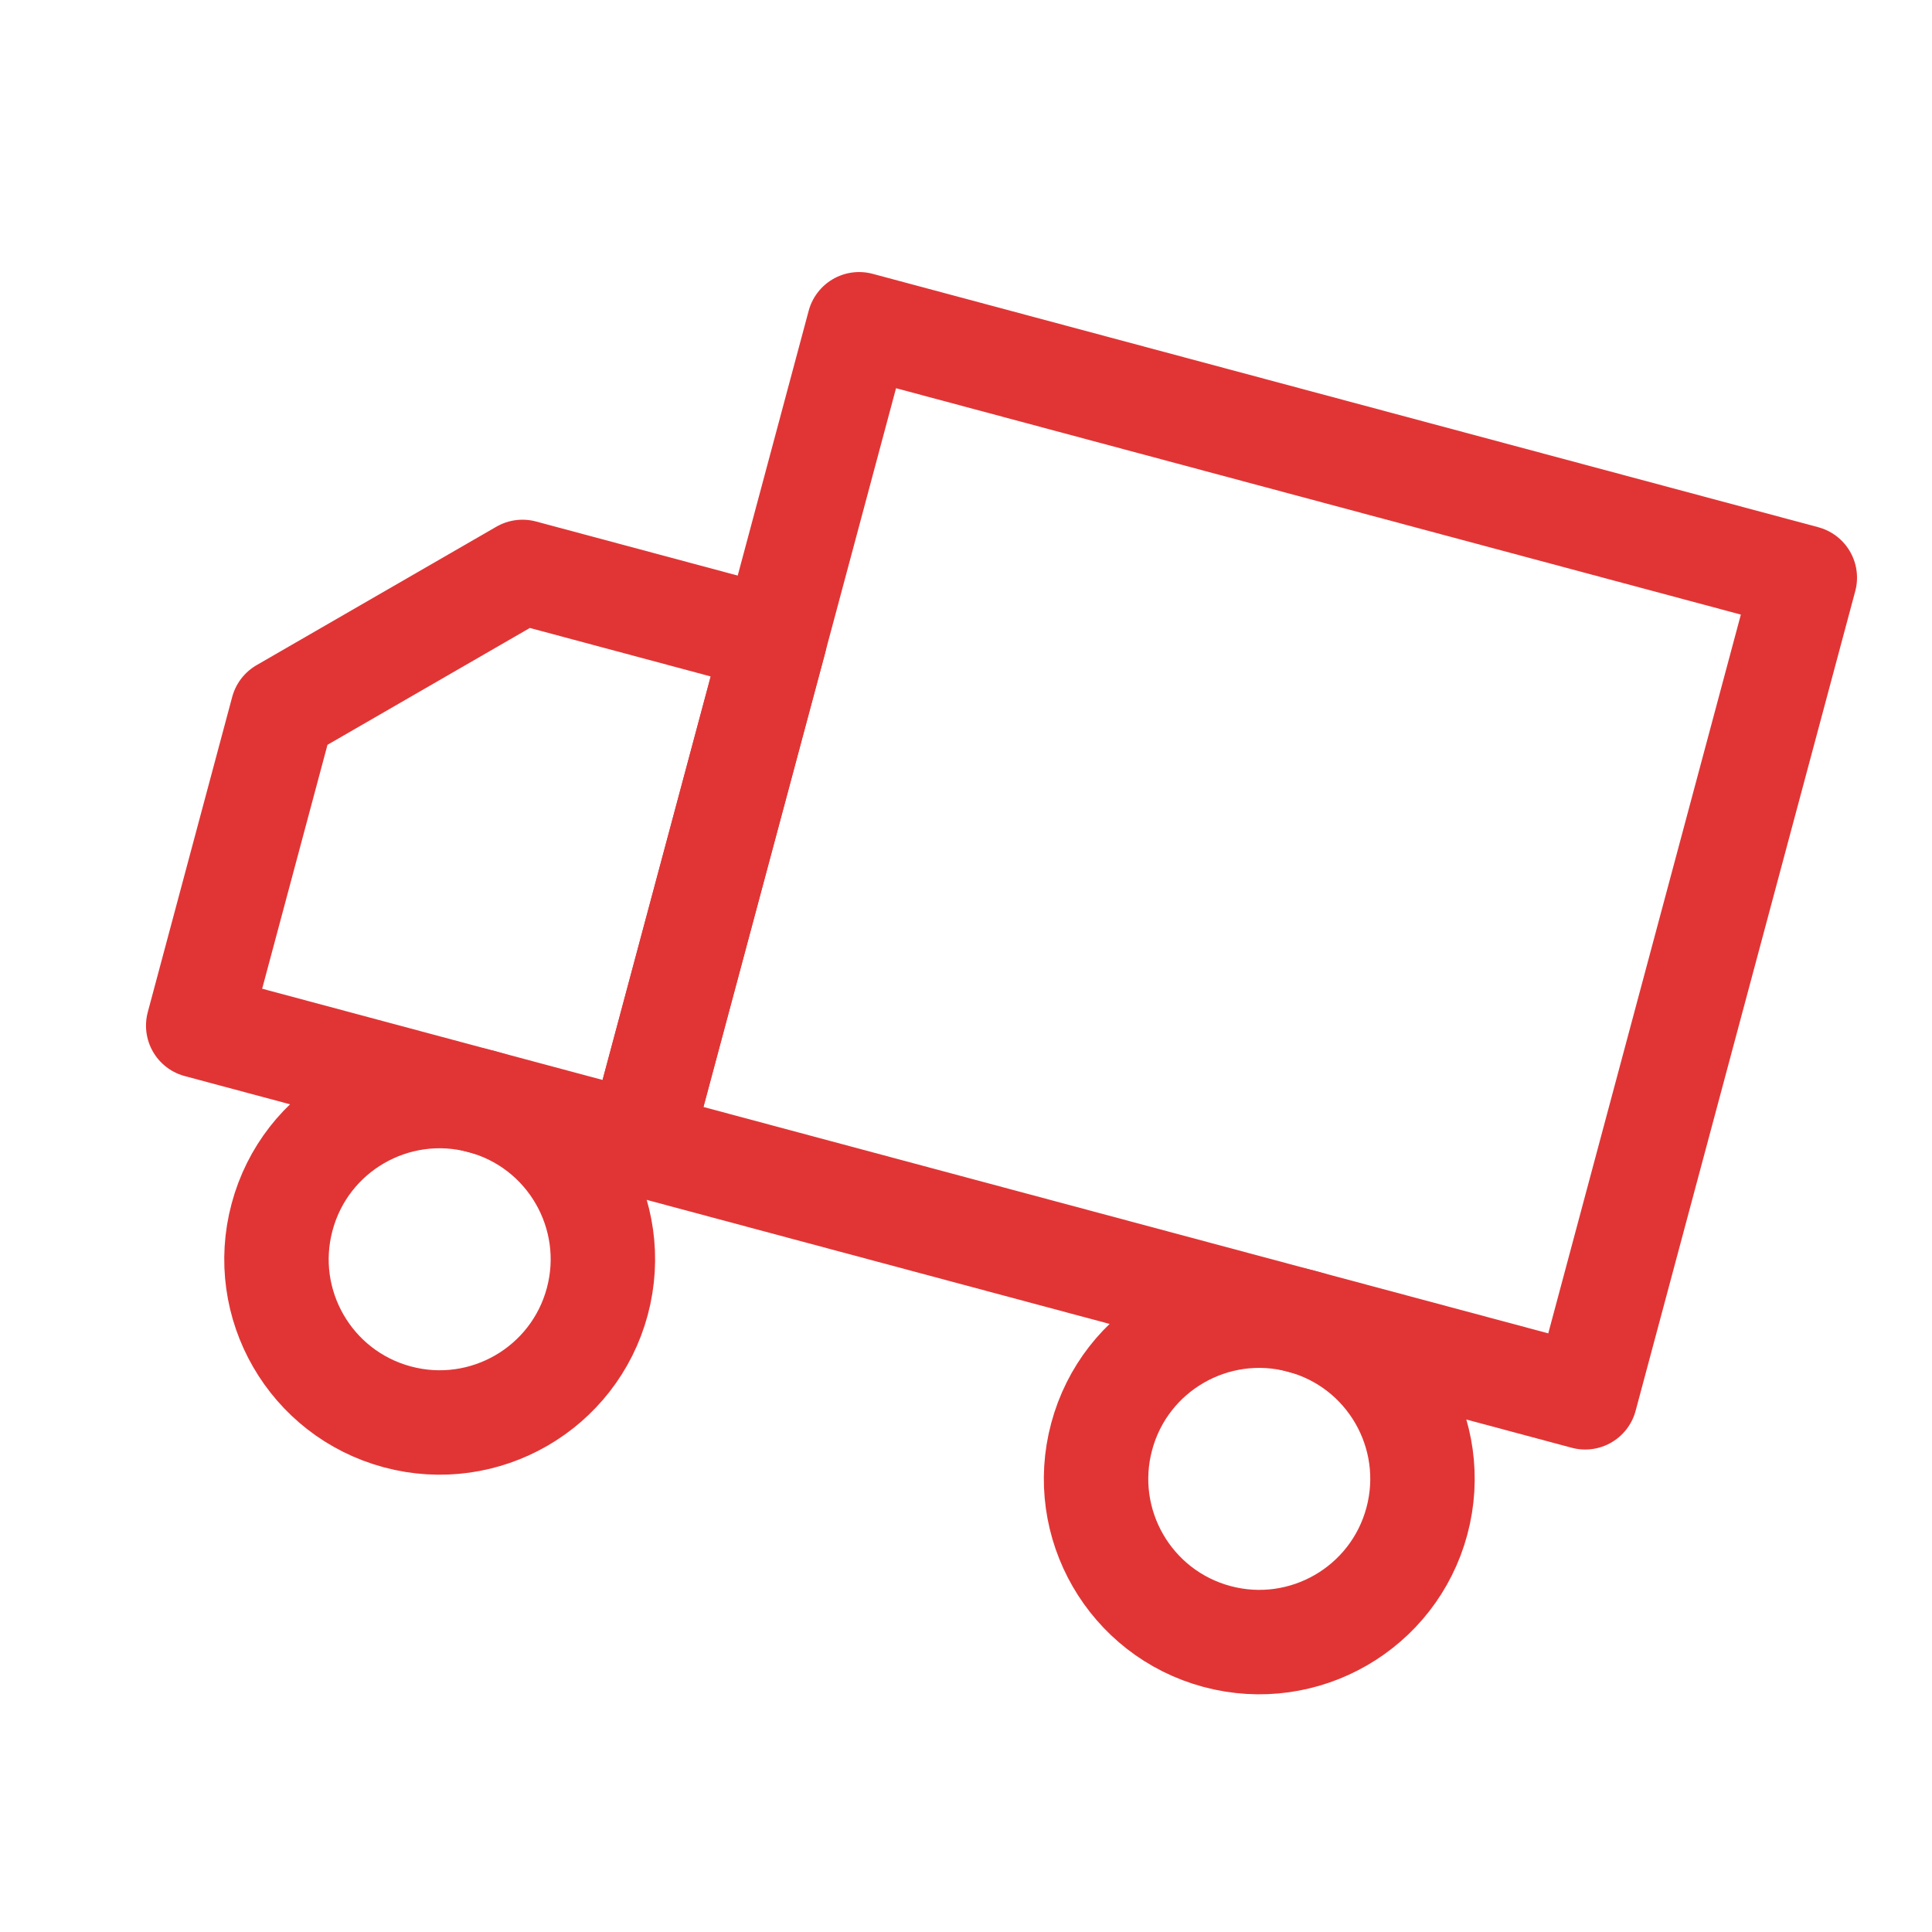 <svg width="37" height="37" viewBox="0 0 37 37" fill="none" xmlns="http://www.w3.org/2000/svg">
<g clip-path="url(#clip0_1_38)">
<path d="M16.453 6.21L34.564 11.063L30.358 26.76L12.247 21.907L16.453 6.21Z" stroke="#E13535" stroke-width="2" stroke-linecap="round" stroke-linejoin="round"/>
<path d="M14.836 12.248L10.006 10.953L5.413 13.605L3.796 19.642L12.247 21.907L14.836 12.248Z" stroke="#E13535" stroke-width="2" stroke-linecap="round" stroke-linejoin="round"/>
<path d="M23.308 31.341C21.64 30.894 20.651 29.18 21.098 27.513C21.544 25.846 23.258 24.857 24.925 25.304C26.592 25.75 27.582 27.464 27.135 29.131C26.688 30.798 24.975 31.787 23.308 31.341Z" stroke="#E13535" stroke-width="2" stroke-linecap="round" stroke-linejoin="round"/>
<path d="M7.611 27.135C5.944 26.688 4.955 24.975 5.402 23.308C5.848 21.64 7.562 20.651 9.229 21.098C10.896 21.545 11.885 23.258 11.439 24.925C10.992 26.592 9.278 27.582 7.611 27.135Z" stroke="#E13535" stroke-width="2" stroke-linecap="round" stroke-linejoin="round"/>
</g>
<defs>
<clipPath id="clip0_1_38">
<rect width="30" height="30" fill="white" transform="matrix(-0.966 -0.259 -0.259 0.966 36.742 7.765)"/>
</clipPath>
</defs>
</svg>

